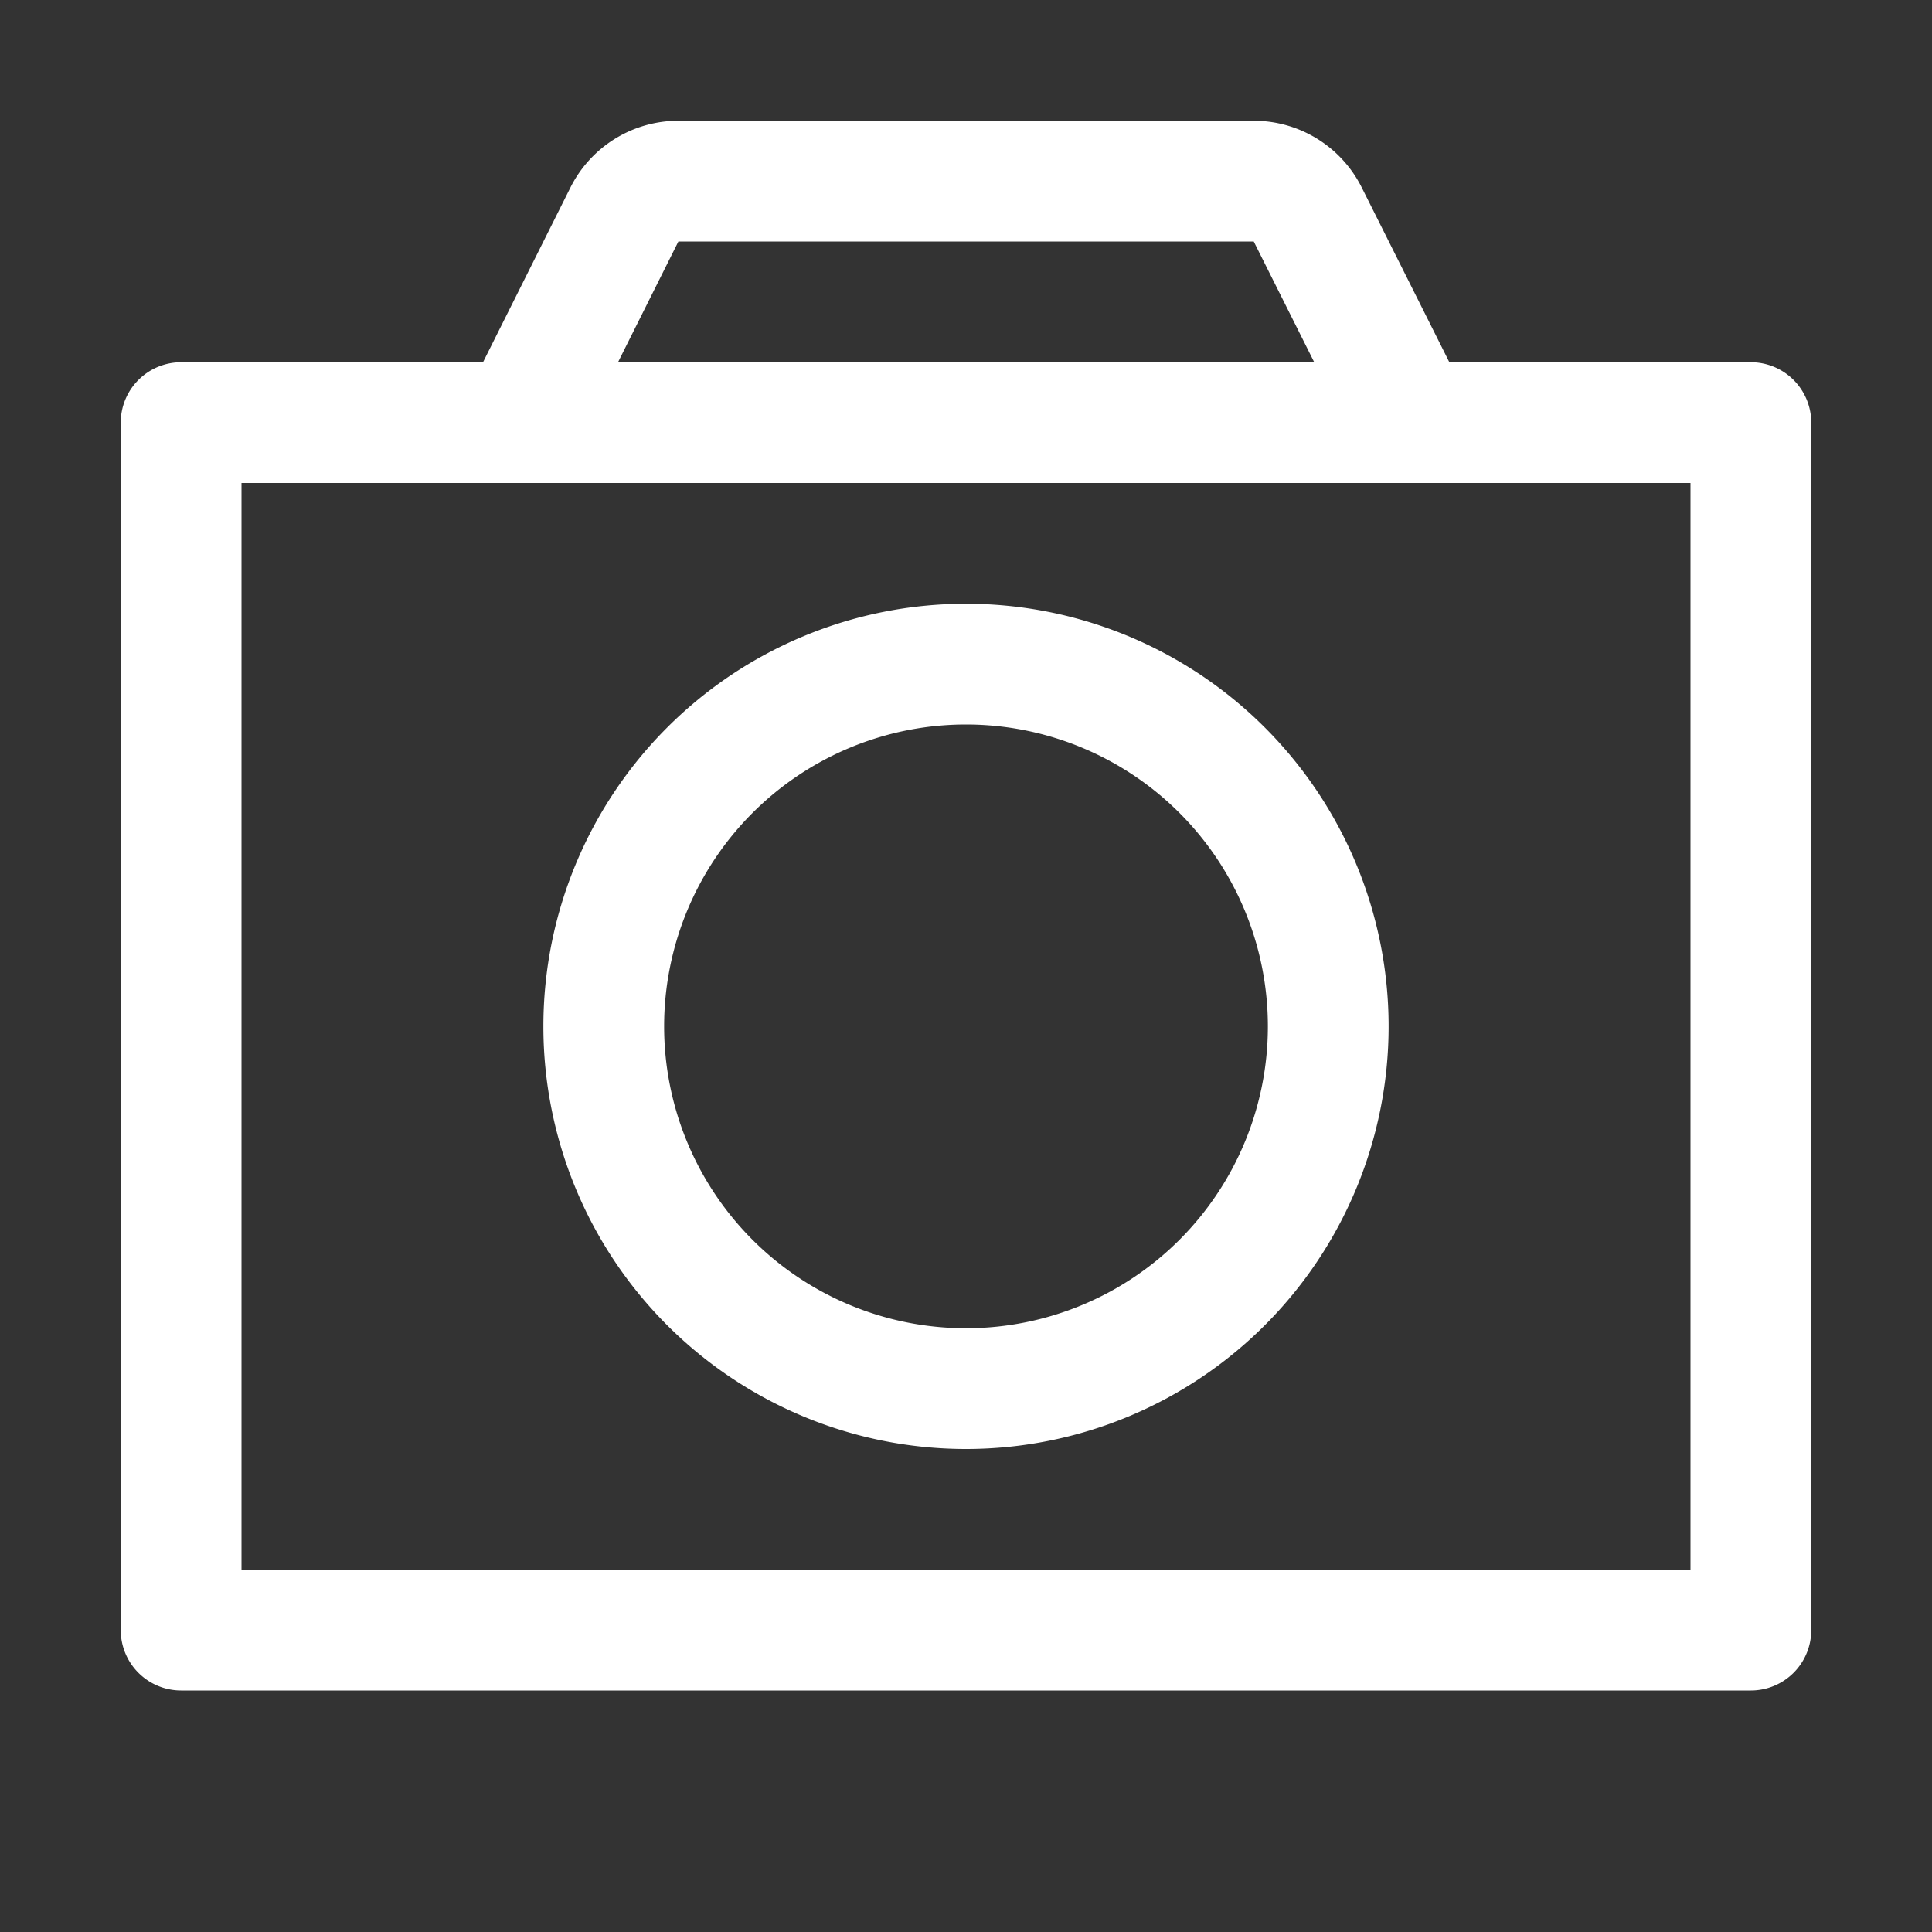 <?xml version="1.0" standalone="no"?><!DOCTYPE svg PUBLIC "-//W3C//DTD SVG 1.1//EN"
        "http://www.w3.org/Graphics/SVG/1.1/DTD/svg11.dtd">
<svg class="icon" width="200px" height="200.00px" viewBox="0 0 1024 1024" version="1.1"
     xmlns="http://www.w3.org/2000/svg">
    <rect x="0" y="0" width="1024" height="1024" fill="#333333" stroke="none"/>
    <path fill="#ffffff"
          d="M896 256H128v576h768V256z m-199.424-64l-32.064-64H359.552l-32 64h369.024zM96 192H256l46.336-92.608A64 64 0 0 1 359.552 64h304.96a64 64 0 0 1 57.216 35.328L768.192 192H928a32 32 0 0 1 32 32v640a32 32 0 0 1-32 32h-832a32 32 0 0 1-32-32v-640a32 32 0 0 1 32-32zM512 704a160 160 0 1 0 0-320 160 160 0 0 0 0 320z m0 64a224 224 0 1 1 0-448 224 224 0 0 1 0 448z"/>
</svg>